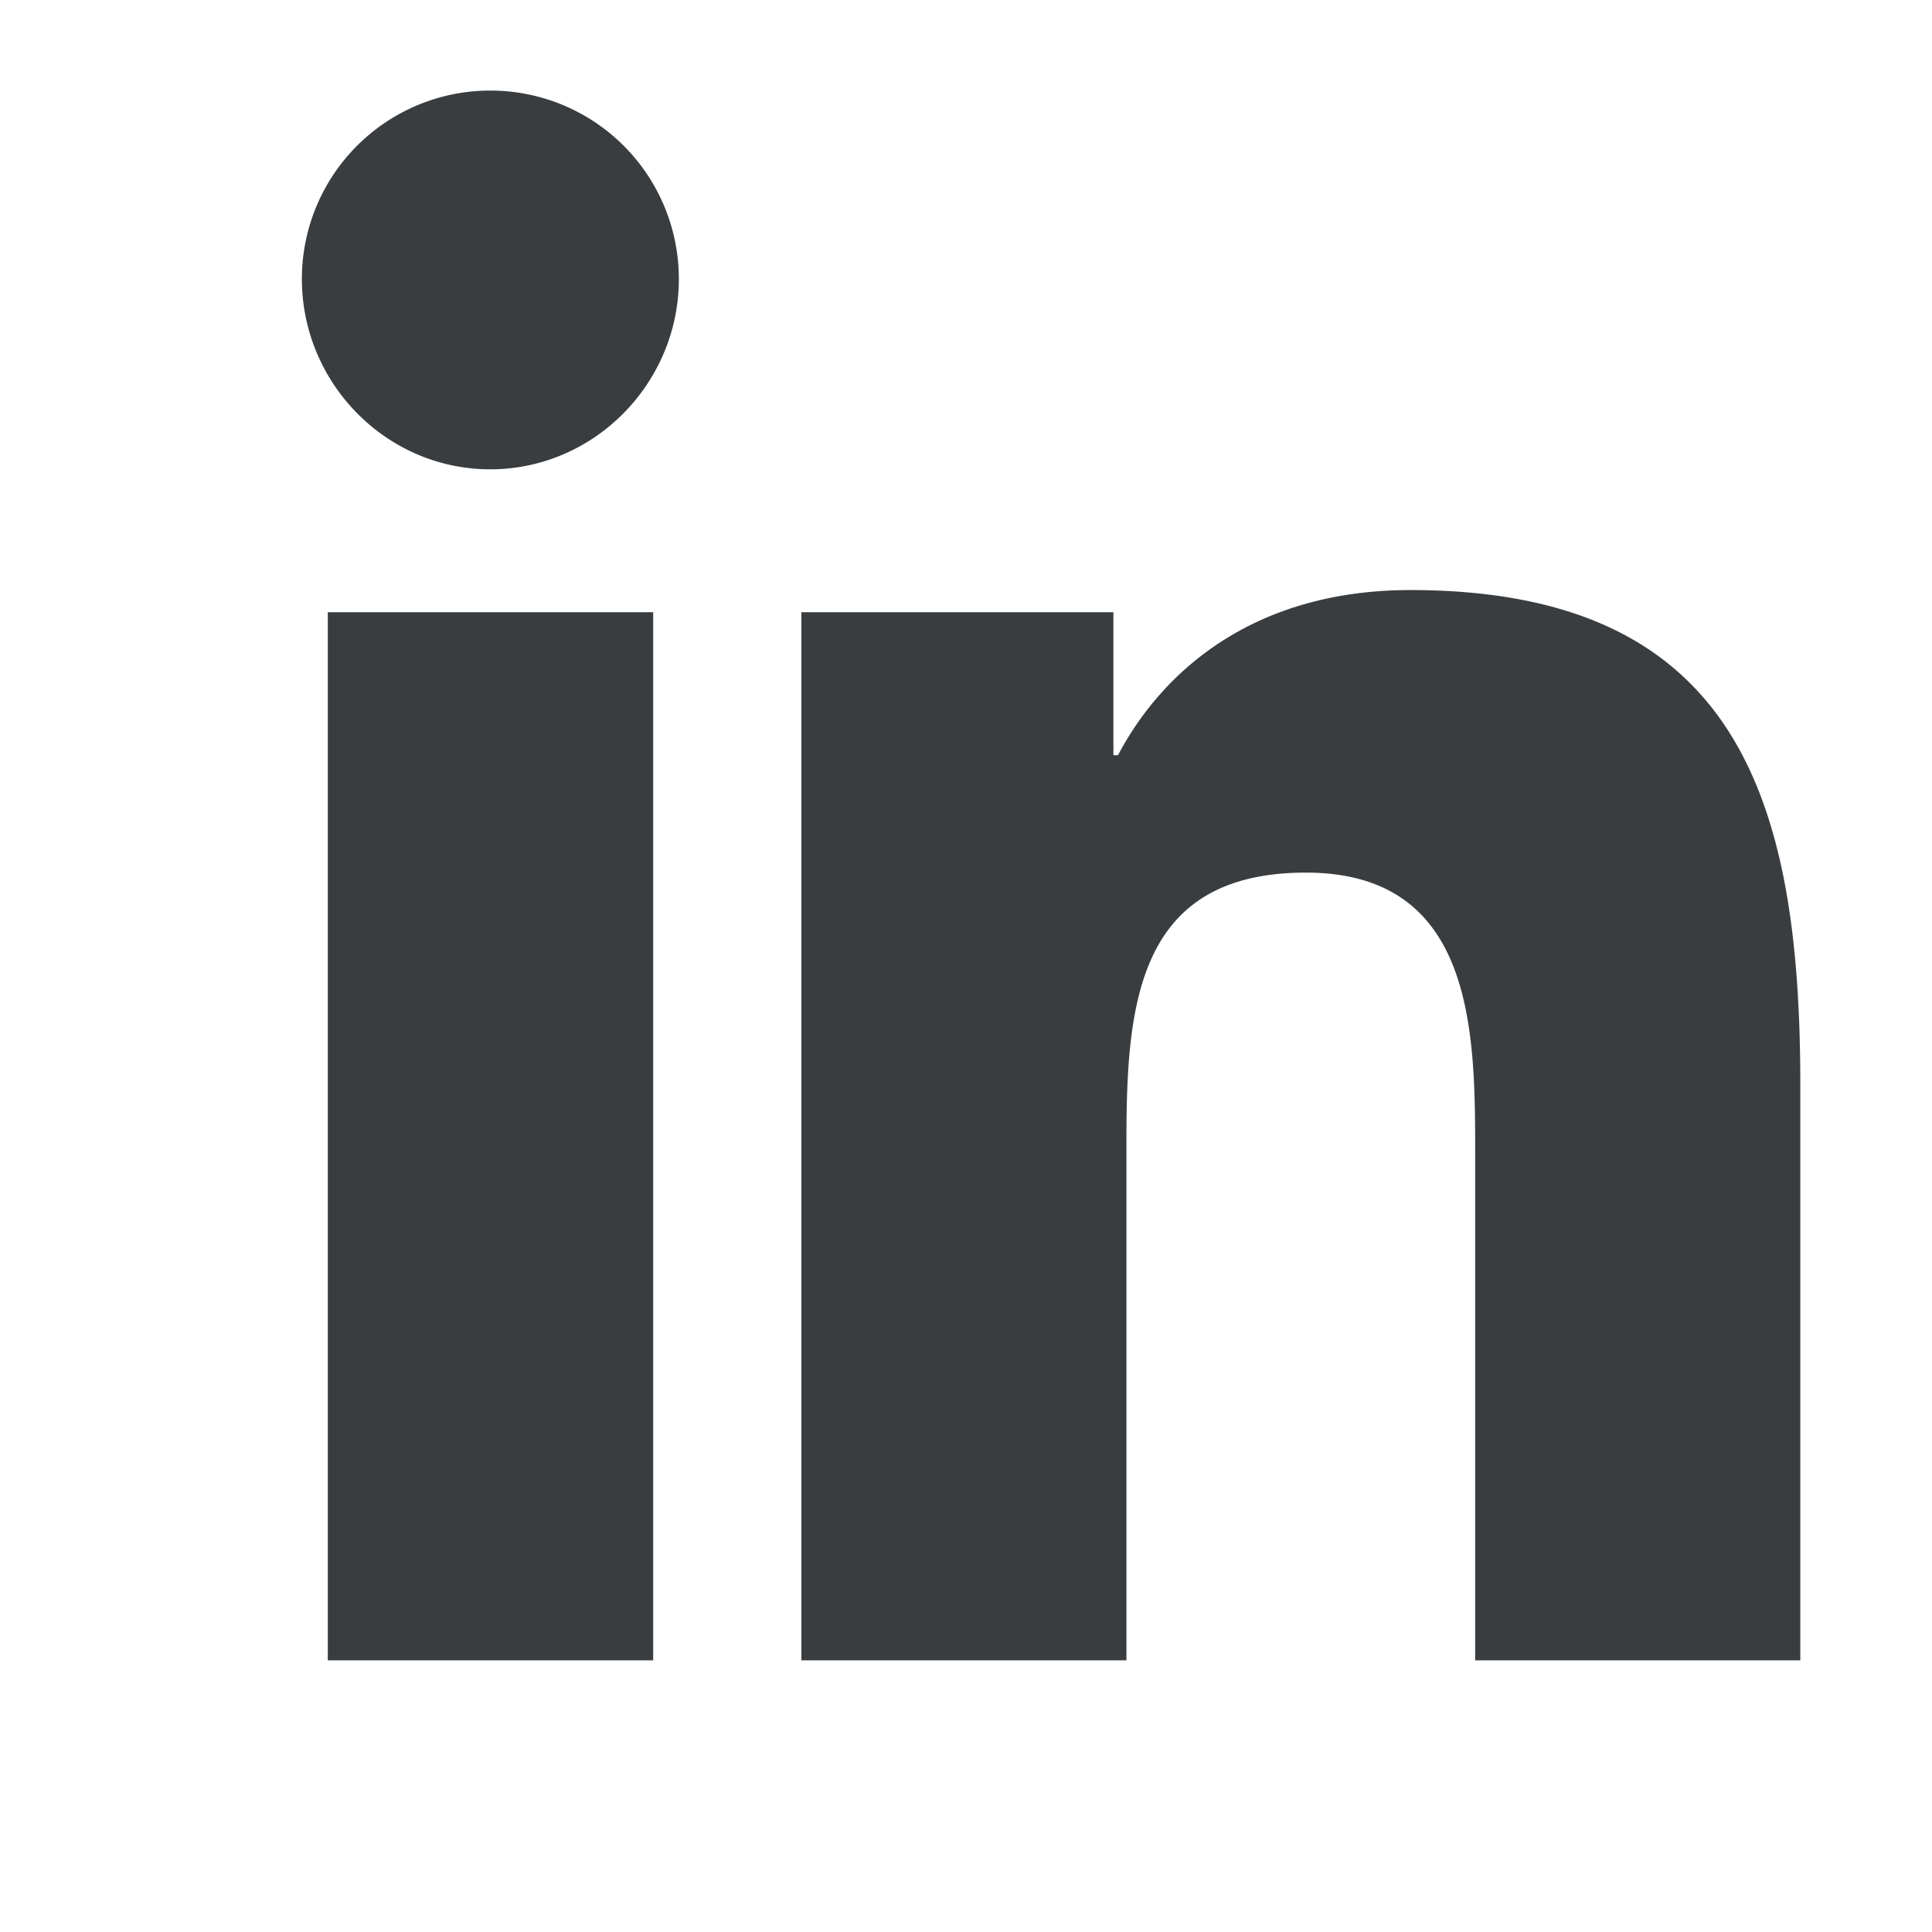 <svg viewBox="0 0 24 24" fill="none" xmlns="http://www.w3.org/2000/svg"><path d="M6.092 1.125a2.34 2.34 0 0 0-2.342 2.34c0 1.294 1.048 2.365 2.34 2.365 1.293 0 2.343-1.071 2.343-2.364a2.34 2.34 0 0 0-2.34-2.341M17.52 7.33c-1.967 0-3.092 1.028-3.632 2.051h-.057V7.605H9.955v13.02h4.038V14.18c0-1.698.129-3.34 2.23-3.34 2.072 0 2.102 1.937 2.102 3.447v6.338h4.039v-7.151c0-3.5-.753-6.144-4.844-6.144m-13.448.275v13.02h4.042V7.605z" fill="#3A3D40"/></svg>